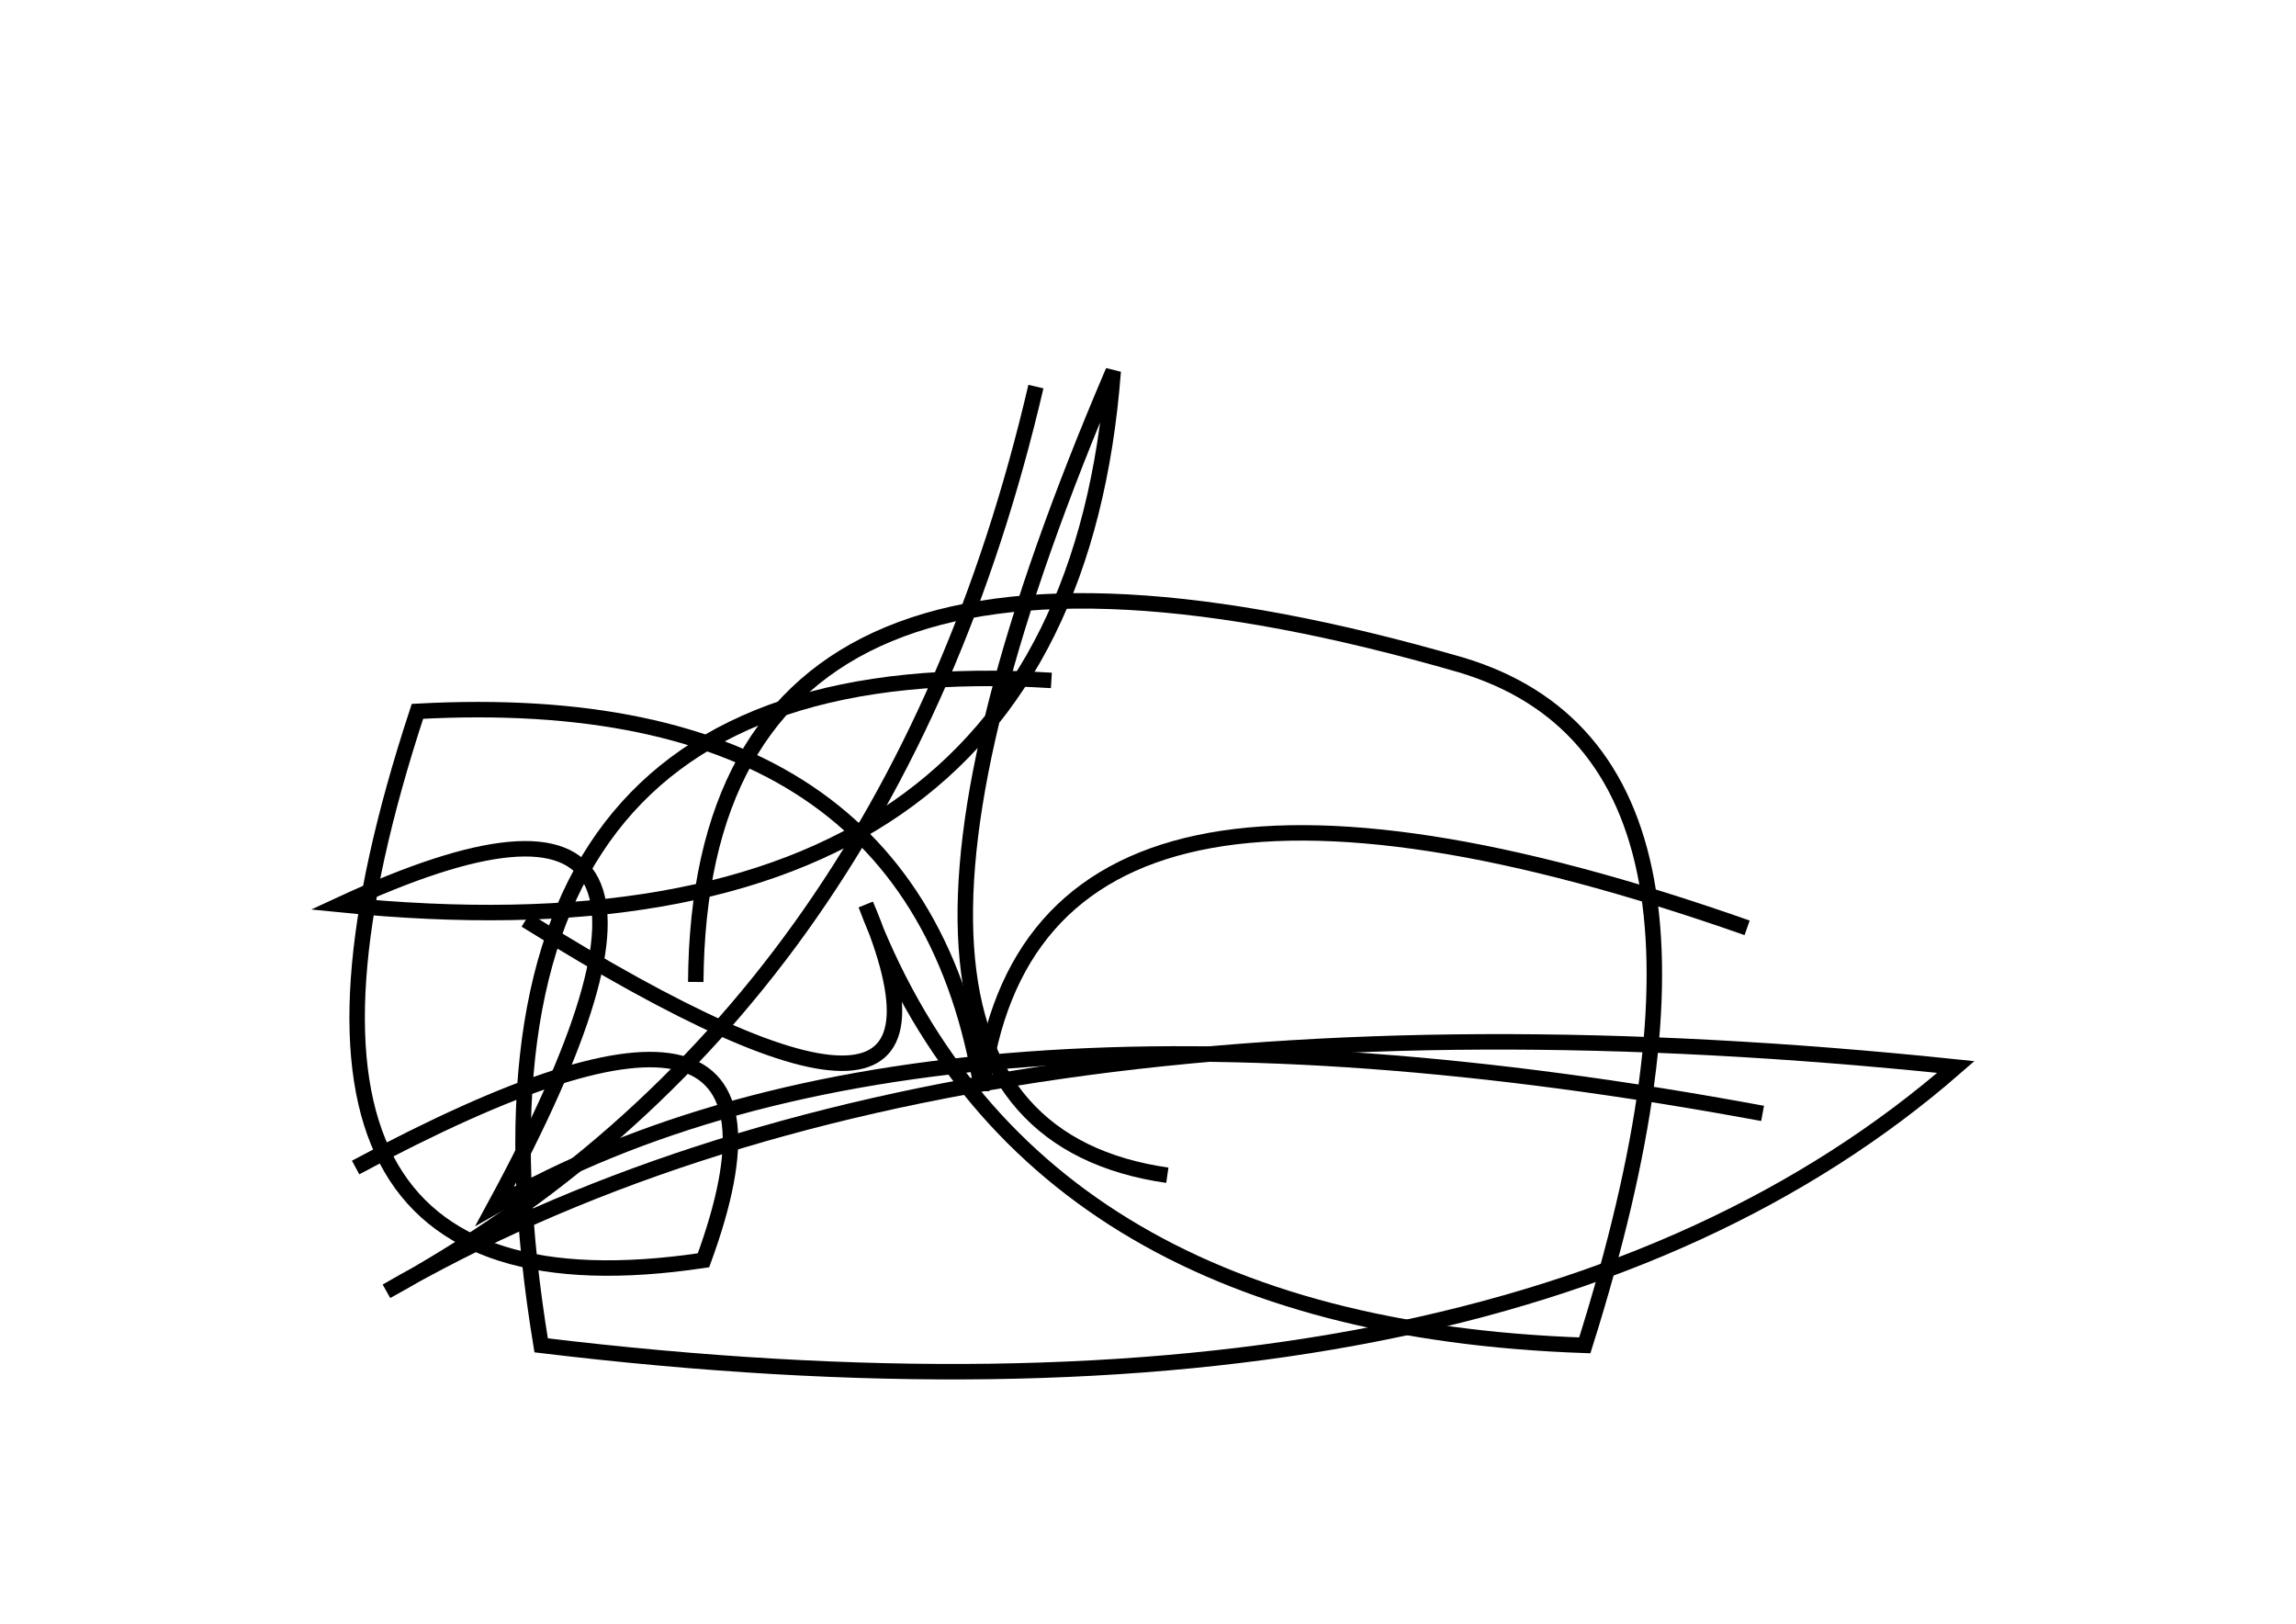 <?xml version="1.0" encoding="utf-8" ?>
<svg baseProfile="full" height="210mm" version="1.1" viewBox="0 0 297 210" width="297mm" xmlns="http://www.w3.org/2000/svg" xmlns:ev="http://www.w3.org/2001/xml-events" xmlns:xlink="http://www.w3.org/1999/xlink"><defs /><g transform="translate(43,30)"><path d="M 183,90 Q 90.5,57.5 84,111 Q 75.5,58.5 11,62 Q -15.5,142.5 48,133 Q 64.5,88.0 3,121" fill="none" stroke="black" stroke-width="2" /><path d="M 25,89 Q 86.0,127.0 69,87 Q 89.5,141.5 162,144 Q 186.0,68.0 146,56 Q 47.5,27.5 47,97" fill="none" stroke="black" stroke-width="2" /><path d="M 93,58 Q 12.0,53.0 27,144 Q 151.5,159.0 210,108 Q 80.5,94.5 7,137 Q 72.0,101.5 91,20" fill="none" stroke="black" stroke-width="2" /><path d="M 185,114 Q 77.0,94.0 21,126 Q 56.0,61.5 1,87 Q 95.0,96.5 101,18 Q 59.5,115.0 108,122" fill="none" stroke="black" stroke-width="2" /></g></svg>